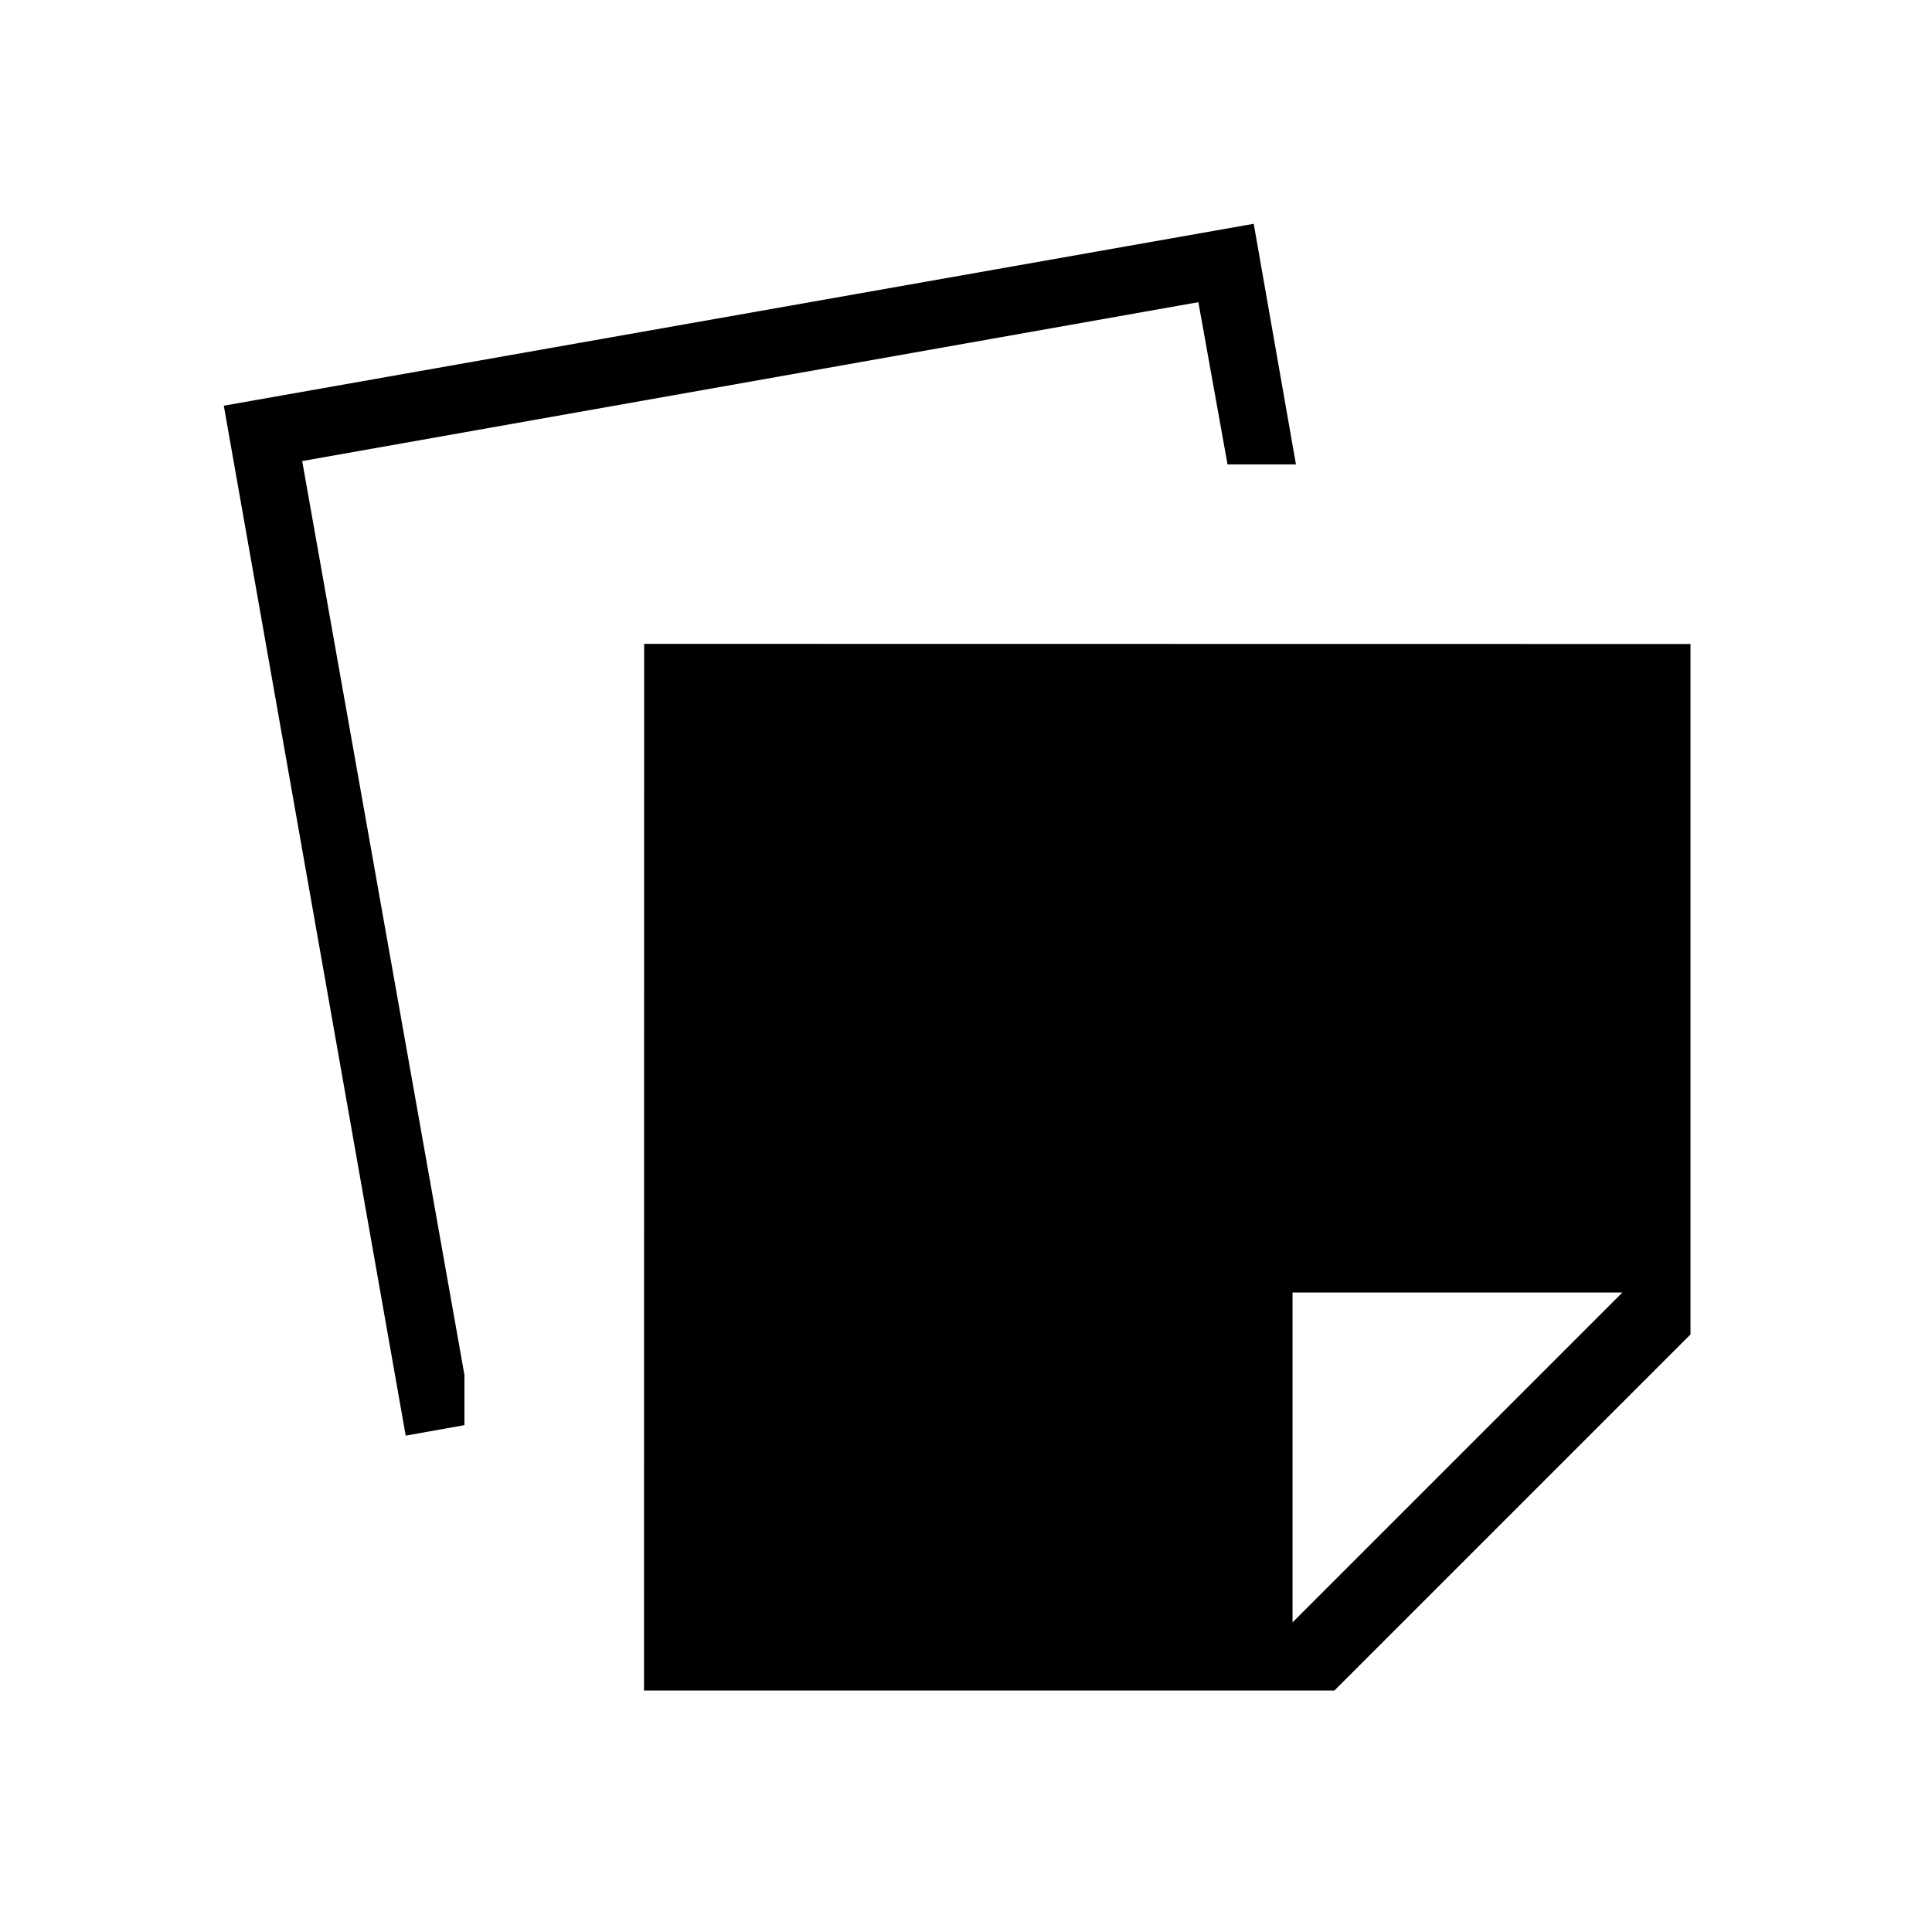 <svg xmlns="http://www.w3.org/2000/svg" height="40" viewBox="0 -960 960 960" width="40"><path d="m320-120 .077-520.077L840-640v343.077L663.077-120H320Zm33.846-33.846h288.41v-163.897h163.898v-288.411H353.846v452.308ZM201.59-246.641 111.205-758.41l511.77-90.385 20.974 119.564h-34l-14.487-80.615-445.308 78.948 80.615 454.053v24.999l-29.179 5.205Zm152.256 92.795h288.41l163.898-163.897v-288.411H353.846v452.308Z"/></svg>